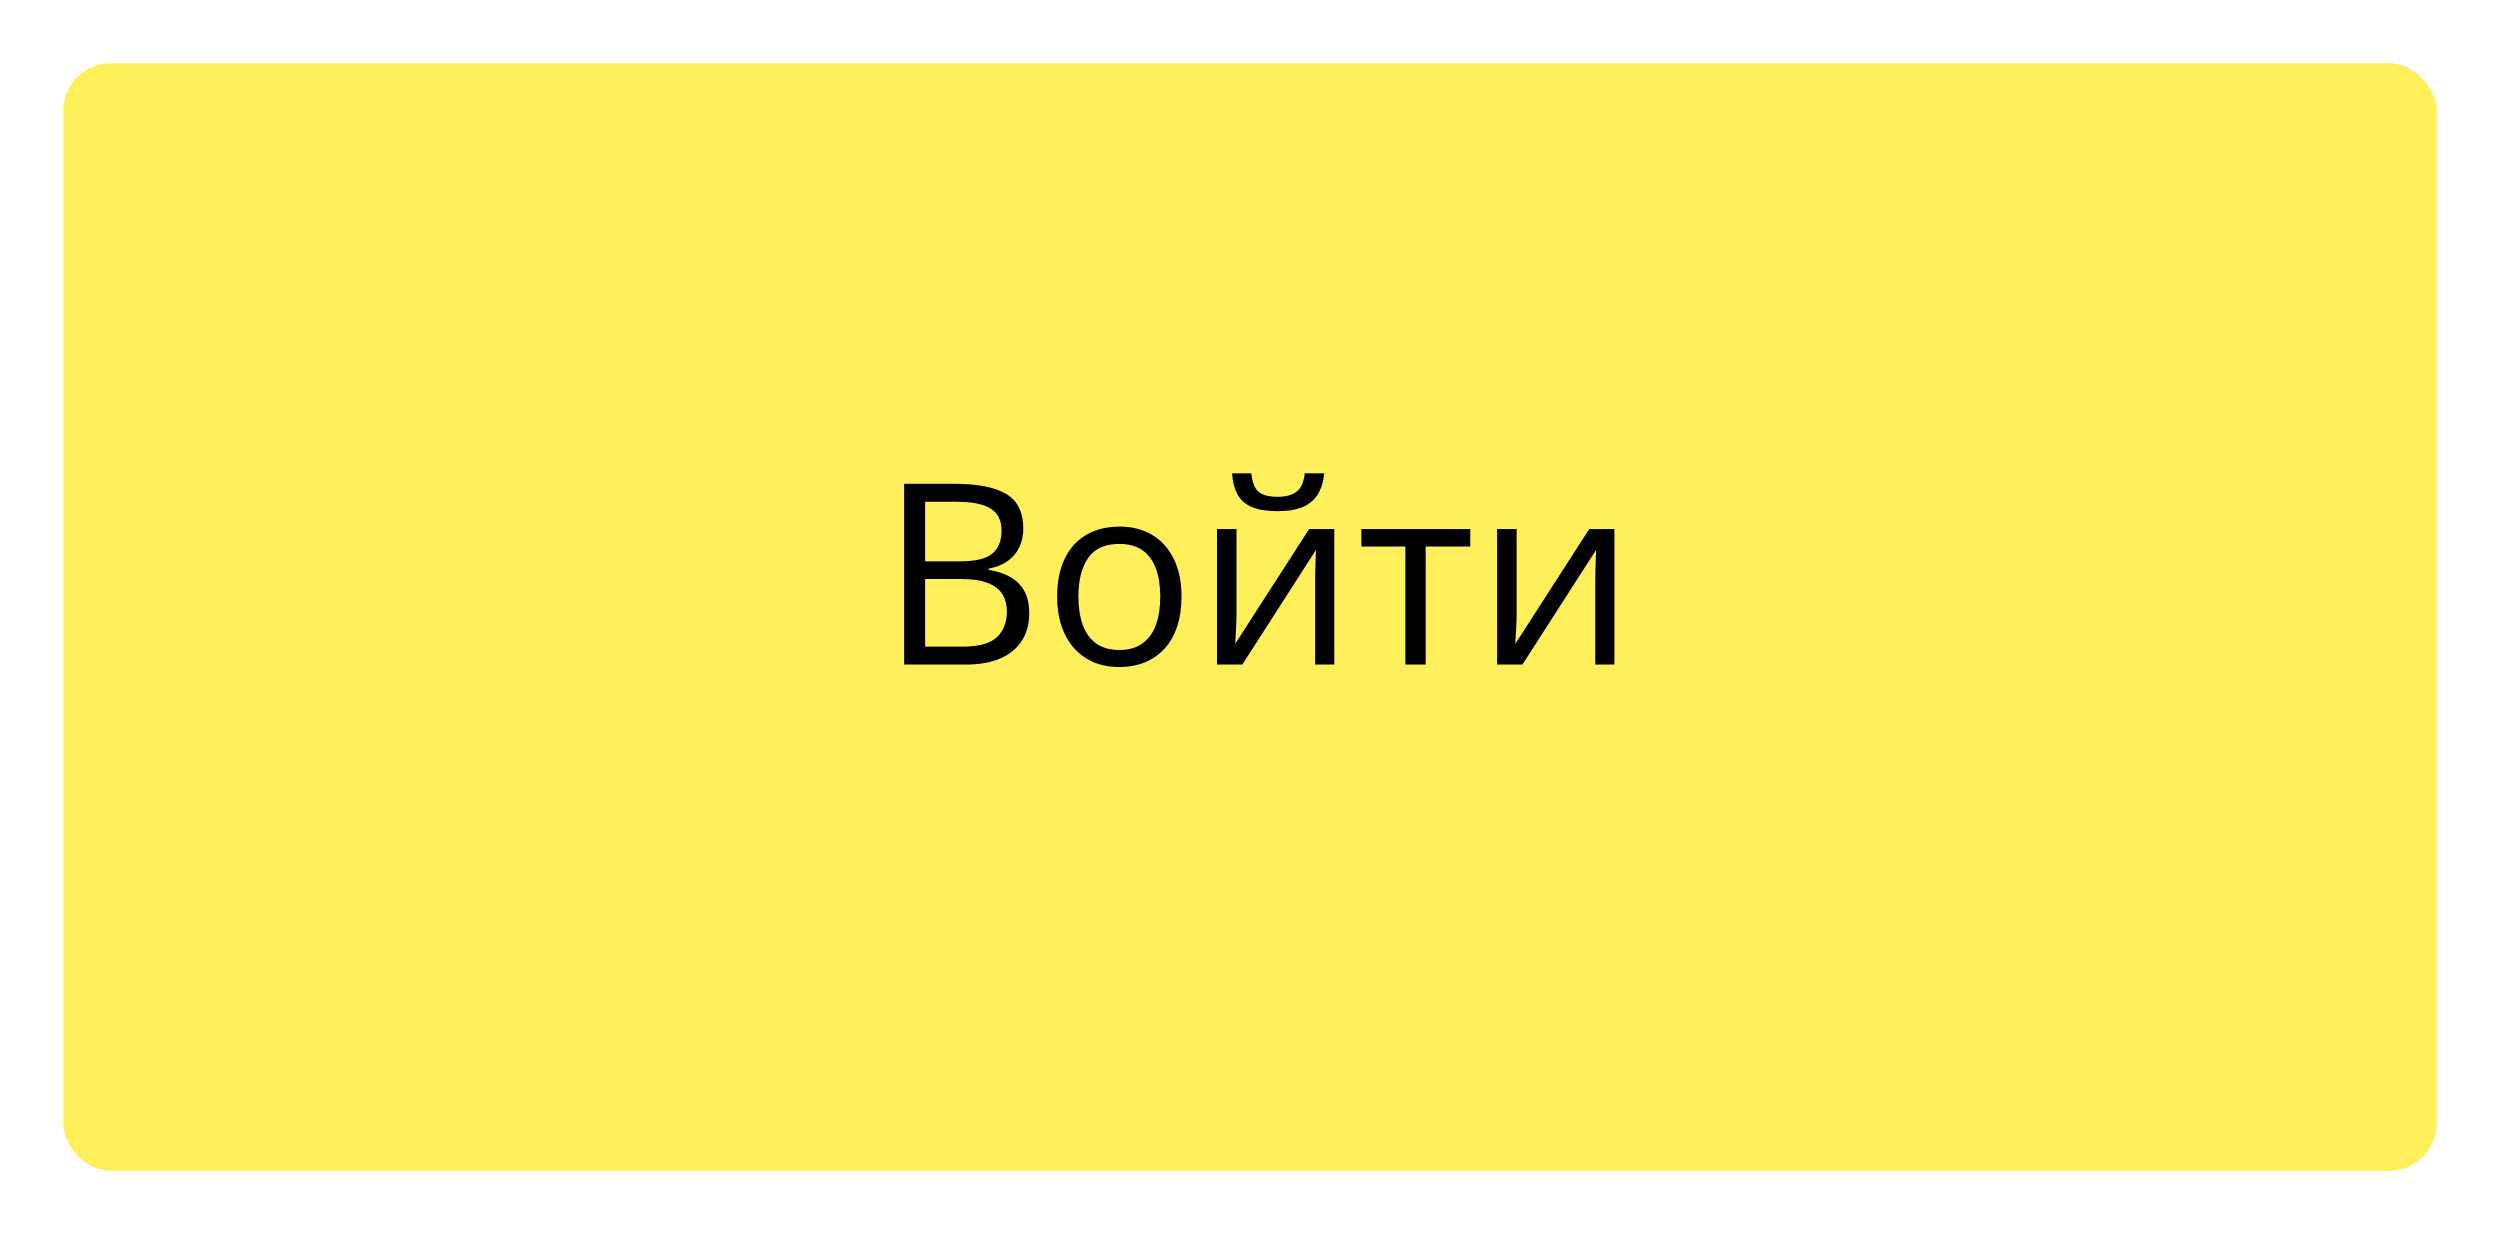 <svg width="158" height="78" viewBox="0 0 158 78" fill="none" xmlns="http://www.w3.org/2000/svg">
<g filter="url(#filter0_d_202_2)">
<rect x="4" width="150" height="70" rx="3" fill="#FFEF5A"/>
</g>
<path d="M57.141 30.578H60.375C61.802 30.578 62.875 30.792 63.594 31.219C64.312 31.646 64.672 32.372 64.672 33.398C64.672 33.841 64.586 34.24 64.414 34.594C64.247 34.943 64.003 35.232 63.68 35.461C63.357 35.69 62.958 35.849 62.484 35.938V36.016C62.984 36.094 63.427 36.237 63.812 36.445C64.198 36.654 64.5 36.945 64.719 37.32C64.938 37.695 65.047 38.172 65.047 38.75C65.047 39.453 64.883 40.047 64.555 40.531C64.232 41.016 63.773 41.383 63.18 41.633C62.586 41.878 61.883 42 61.07 42H57.141V30.578ZM58.469 35.477H60.656C61.651 35.477 62.339 35.312 62.719 34.984C63.104 34.656 63.297 34.177 63.297 33.547C63.297 32.896 63.068 32.427 62.609 32.141C62.156 31.854 61.432 31.711 60.438 31.711H58.469V35.477ZM58.469 36.594V40.867H60.844C61.859 40.867 62.578 40.669 63 40.273C63.422 39.872 63.633 39.333 63.633 38.656C63.633 38.224 63.536 37.854 63.344 37.547C63.156 37.24 62.849 37.005 62.422 36.844C62 36.677 61.435 36.594 60.727 36.594H58.469ZM74.672 37.703C74.672 38.406 74.581 39.034 74.398 39.586C74.216 40.138 73.953 40.604 73.609 40.984C73.266 41.365 72.849 41.656 72.359 41.859C71.875 42.057 71.326 42.156 70.711 42.156C70.138 42.156 69.612 42.057 69.133 41.859C68.659 41.656 68.247 41.365 67.898 40.984C67.555 40.604 67.287 40.138 67.094 39.586C66.906 39.034 66.812 38.406 66.812 37.703C66.812 36.766 66.971 35.969 67.289 35.312C67.607 34.651 68.06 34.148 68.648 33.805C69.242 33.456 69.948 33.281 70.766 33.281C71.547 33.281 72.229 33.456 72.812 33.805C73.401 34.154 73.857 34.659 74.18 35.32C74.508 35.977 74.672 36.771 74.672 37.703ZM68.156 37.703C68.156 38.391 68.247 38.987 68.43 39.492C68.612 39.997 68.893 40.388 69.273 40.664C69.654 40.94 70.143 41.078 70.742 41.078C71.336 41.078 71.823 40.94 72.203 40.664C72.588 40.388 72.872 39.997 73.055 39.492C73.237 38.987 73.328 38.391 73.328 37.703C73.328 37.021 73.237 36.432 73.055 35.938C72.872 35.438 72.591 35.052 72.211 34.781C71.831 34.51 71.338 34.375 70.734 34.375C69.844 34.375 69.19 34.669 68.773 35.258C68.362 35.846 68.156 36.661 68.156 37.703ZM78.148 33.438V38.82C78.148 38.925 78.146 39.06 78.141 39.227C78.135 39.388 78.128 39.562 78.117 39.75C78.107 39.932 78.096 40.109 78.086 40.281C78.081 40.448 78.073 40.586 78.062 40.695L82.734 33.438H84.328V42H83.117V36.75C83.117 36.583 83.12 36.37 83.125 36.109C83.13 35.849 83.138 35.594 83.148 35.344C83.159 35.089 83.167 34.891 83.172 34.75L78.516 42H76.914V33.438H78.148ZM83.688 29.914C83.641 30.44 83.508 30.88 83.289 31.234C83.076 31.588 82.76 31.857 82.344 32.039C81.927 32.216 81.393 32.305 80.742 32.305C80.07 32.305 79.529 32.219 79.117 32.047C78.711 31.87 78.409 31.604 78.211 31.25C78.018 30.896 77.904 30.451 77.867 29.914H79.086C79.143 30.487 79.297 30.878 79.547 31.086C79.797 31.294 80.203 31.398 80.766 31.398C81.266 31.398 81.659 31.289 81.945 31.07C82.232 30.852 82.404 30.466 82.461 29.914H83.688ZM92.922 34.539H90.102V42H88.82V34.539H86.039V33.438H92.922V34.539ZM95.852 33.438V38.82C95.852 38.925 95.849 39.06 95.844 39.227C95.838 39.388 95.831 39.562 95.82 39.75C95.81 39.932 95.799 40.109 95.789 40.281C95.784 40.448 95.776 40.586 95.766 40.695L100.438 33.438H102.031V42H100.82V36.75C100.82 36.583 100.823 36.37 100.828 36.109C100.833 35.849 100.841 35.594 100.852 35.344C100.862 35.089 100.87 34.891 100.875 34.75L96.219 42H94.617V33.438H95.852Z" fill="black"/>
<defs>
<filter id="filter0_d_202_2" x="0" y="0" width="158" height="78" filterUnits="userSpaceOnUse" color-interpolation-filters="sRGB">
<feFlood flood-opacity="0" result="BackgroundImageFix"/>
<feColorMatrix in="SourceAlpha" type="matrix" values="0 0 0 0 0 0 0 0 0 0 0 0 0 0 0 0 0 0 127 0" result="hardAlpha"/>
<feOffset dy="4"/>
<feGaussianBlur stdDeviation="2"/>
<feComposite in2="hardAlpha" operator="out"/>
<feColorMatrix type="matrix" values="0 0 0 0 0 0 0 0 0 0 0 0 0 0 0 0 0 0 0.25 0"/>
<feBlend mode="normal" in2="BackgroundImageFix" result="effect1_dropShadow_202_2"/>
<feBlend mode="normal" in="SourceGraphic" in2="effect1_dropShadow_202_2" result="shape"/>
</filter>
</defs>
</svg>
